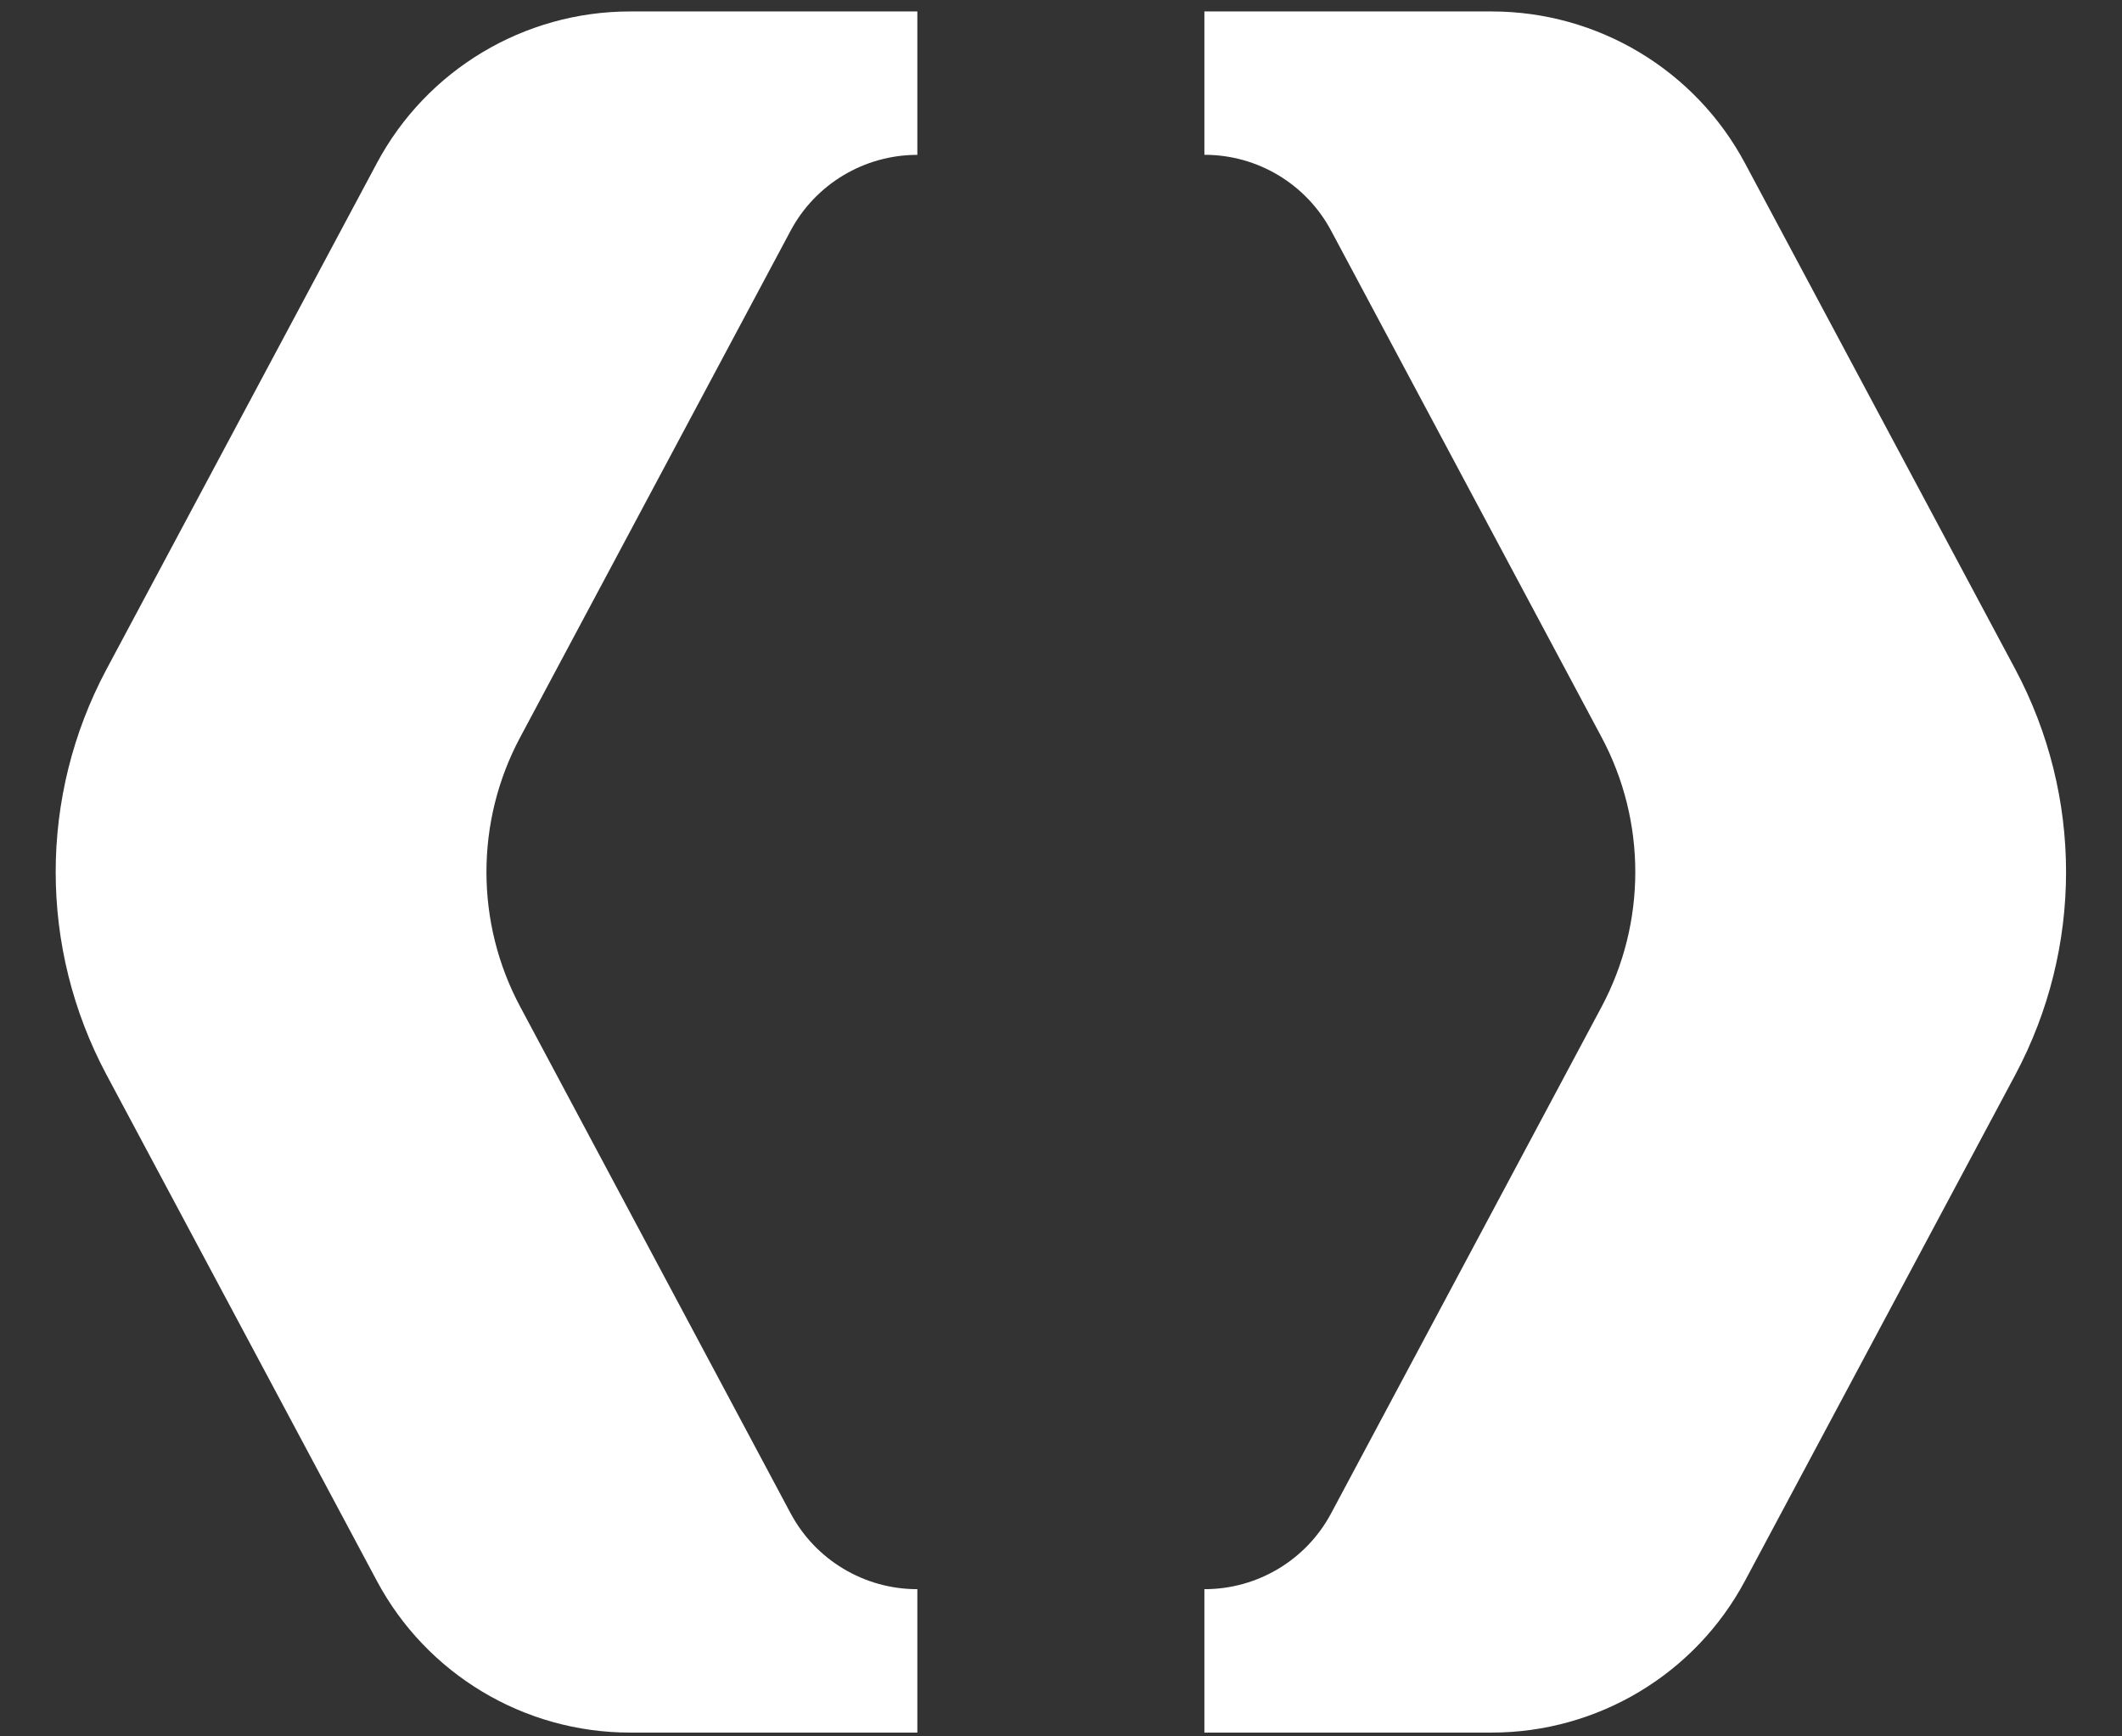 <svg width="33" height="27" viewBox="0 0 33 27" fill="none" xmlns="http://www.w3.org/2000/svg">
<rect x="0" y="0" width="33" height="27" fill="#333333" stroke="none"/>
<g id="Logo">
<g id="Vector">
<path d="M5.859 2.54L1.654 10.411C1.129 11.396 0.866 12.477 0.866 13.559C0.866 14.642 1.129 15.723 1.654 16.708L5.859 24.579C6.634 26.033 8.15 26.941 9.799 26.941H14.266V24.711H14.265C13.441 24.711 12.683 24.258 12.295 23.531L8.092 15.658C7.74 15.002 7.565 14.281 7.565 13.559C7.565 12.837 7.74 12.116 8.092 11.46L12.295 3.588C12.683 2.861 13.441 2.408 14.265 2.408H14.266V0.178H9.799C8.15 0.178 6.634 1.086 5.859 2.54Z" fill="white"/>
<path d="M31.343 10.411L27.138 2.54C26.362 1.086 24.847 0.178 23.197 0.178H18.73V2.407H18.732C19.556 2.407 20.314 2.861 20.701 3.588L24.905 11.46C25.256 12.116 25.431 12.837 25.431 13.559C25.431 14.282 25.256 15.002 24.905 15.659L20.701 23.531C20.314 24.258 19.556 24.711 18.732 24.711H18.73V26.941H23.197C24.847 26.941 26.362 26.033 27.138 24.579L31.343 16.708C31.867 15.723 32.13 14.642 32.13 13.559C32.13 12.477 31.867 11.396 31.343 10.411Z" fill="white"/>
</g>
</g>
</svg>
